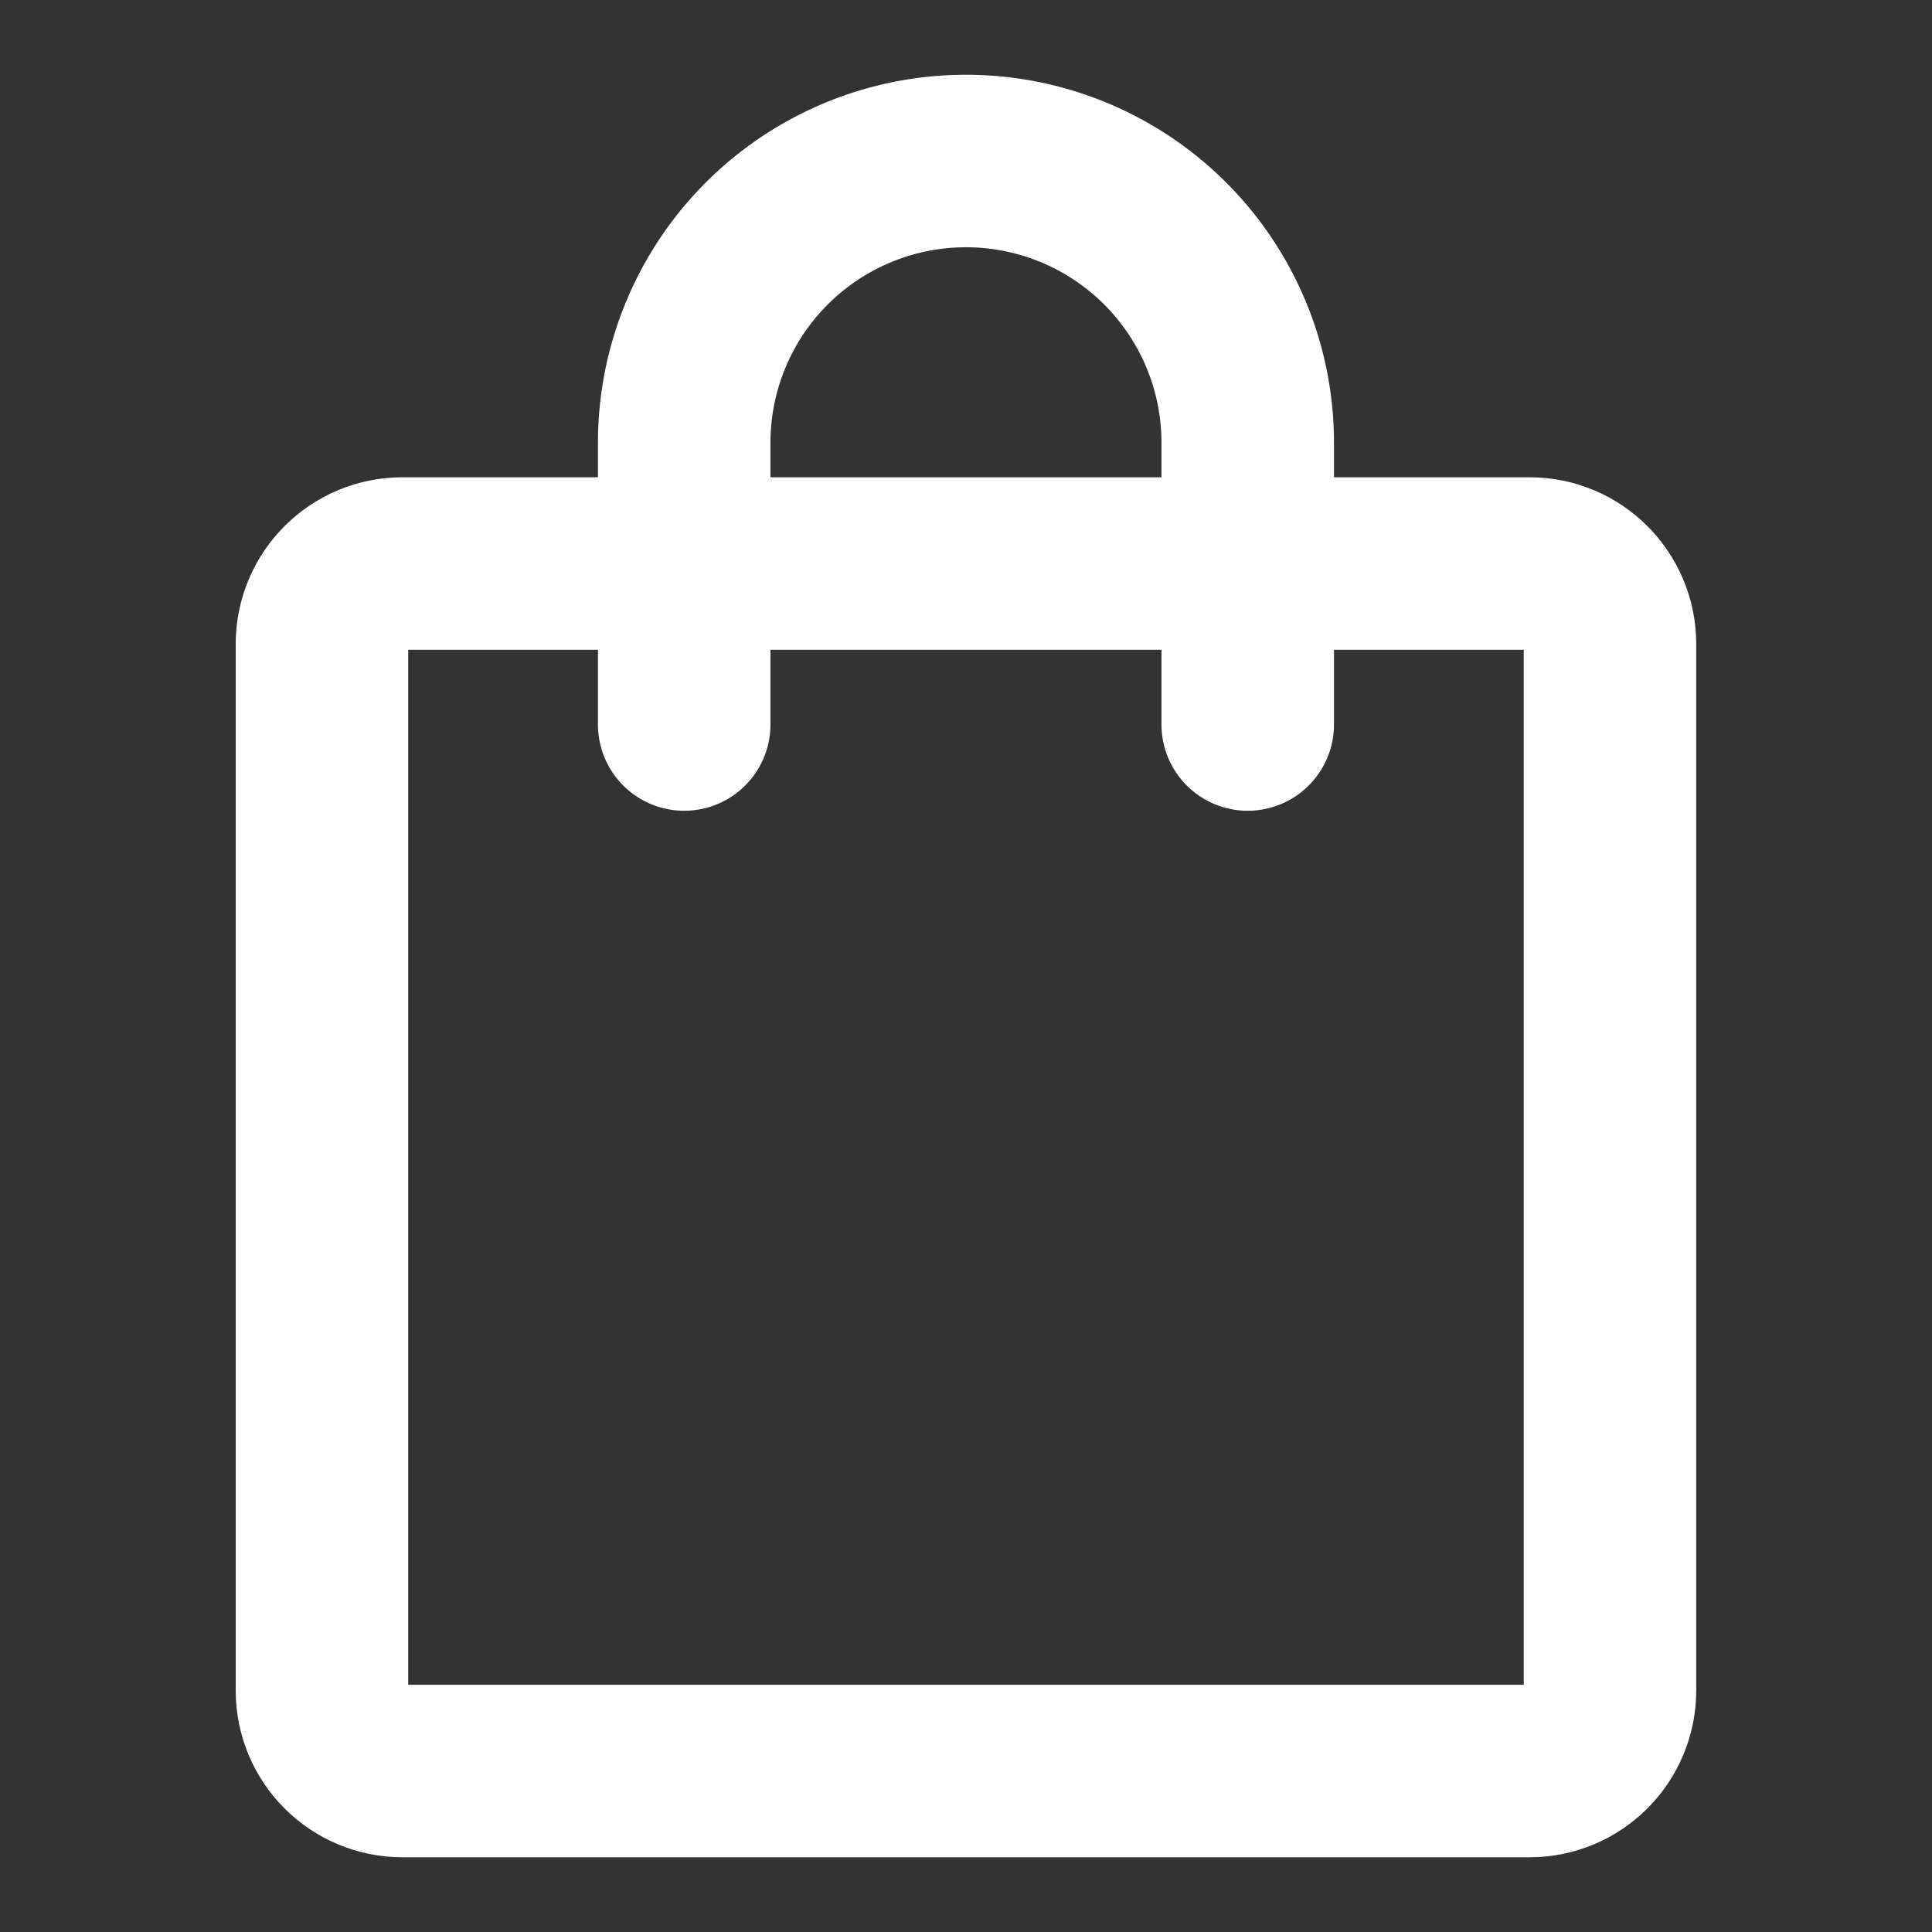 <svg xmlns="http://www.w3.org/2000/svg" width="28" height="28" fill="none"><rect width="100%" height="100%" fill="#333333" stroke="none"/><path stroke="#fff" stroke-linecap="round" stroke-linejoin="round" stroke-width="2.5" d="M22.167 8.167H5.833c-.644 0-1.167.522-1.167 1.167V24.5c0 .645.523 1.167 1.167 1.167h16.334c.644 0 1.166-.523 1.166-1.167V9.334c0-.645-.522-1.167-1.166-1.167"/><path stroke="#fff" stroke-linecap="round" stroke-linejoin="round" stroke-width="2.5" d="M9.916 10.5V6.417a4.083 4.083 0 1 1 8.167 0V10.5"/></svg>